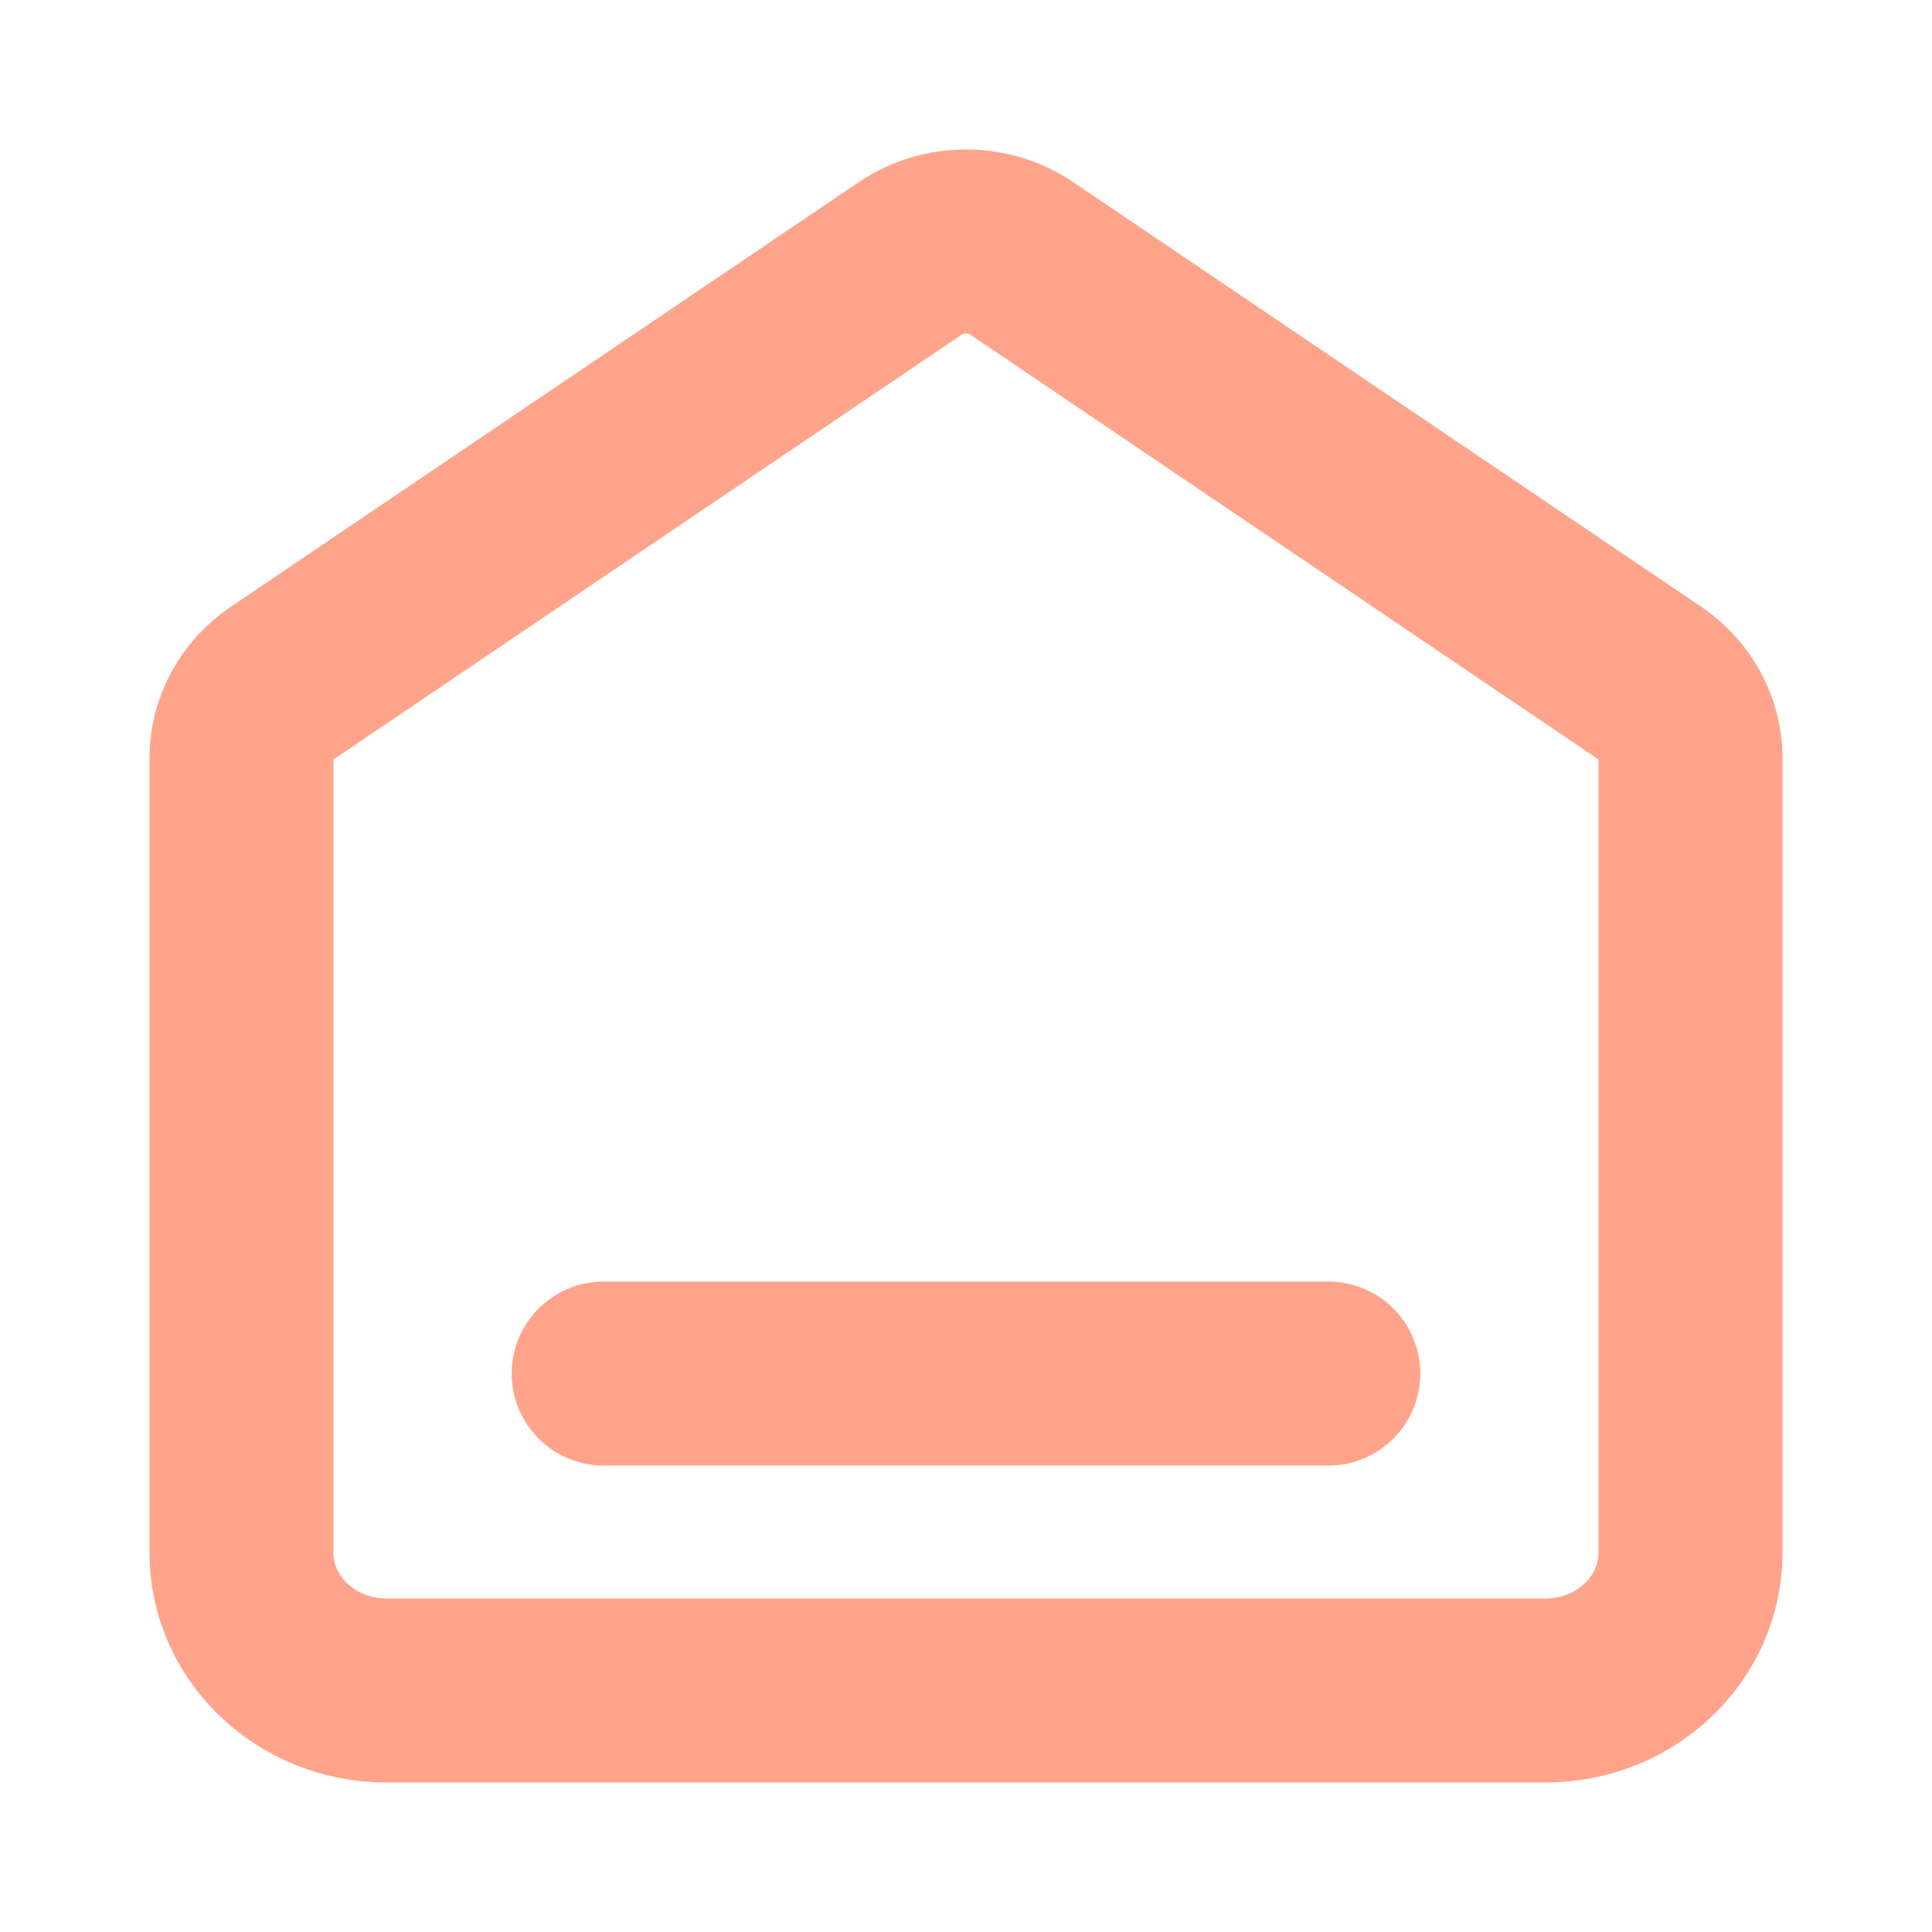 <svg width="21" height="21" viewBox="0 0 21 21" fill="none" xmlns="http://www.w3.org/2000/svg">
<path d="M6.562 14.93H14.438M9.892 2.81L3.067 7.425C2.79 7.613 2.625 7.916 2.625 8.239V16.877C2.625 17.704 3.33 18.375 4.2 18.375H16.8C17.67 18.375 18.375 17.704 18.375 16.877V8.239C18.375 7.916 18.21 7.613 17.933 7.425L11.108 2.81C10.744 2.563 10.256 2.563 9.892 2.81Z" stroke="#FF4A17" stroke-opacity="0.5" stroke-width="2" stroke-linecap="round" stroke-linejoin="round"/>
</svg>
